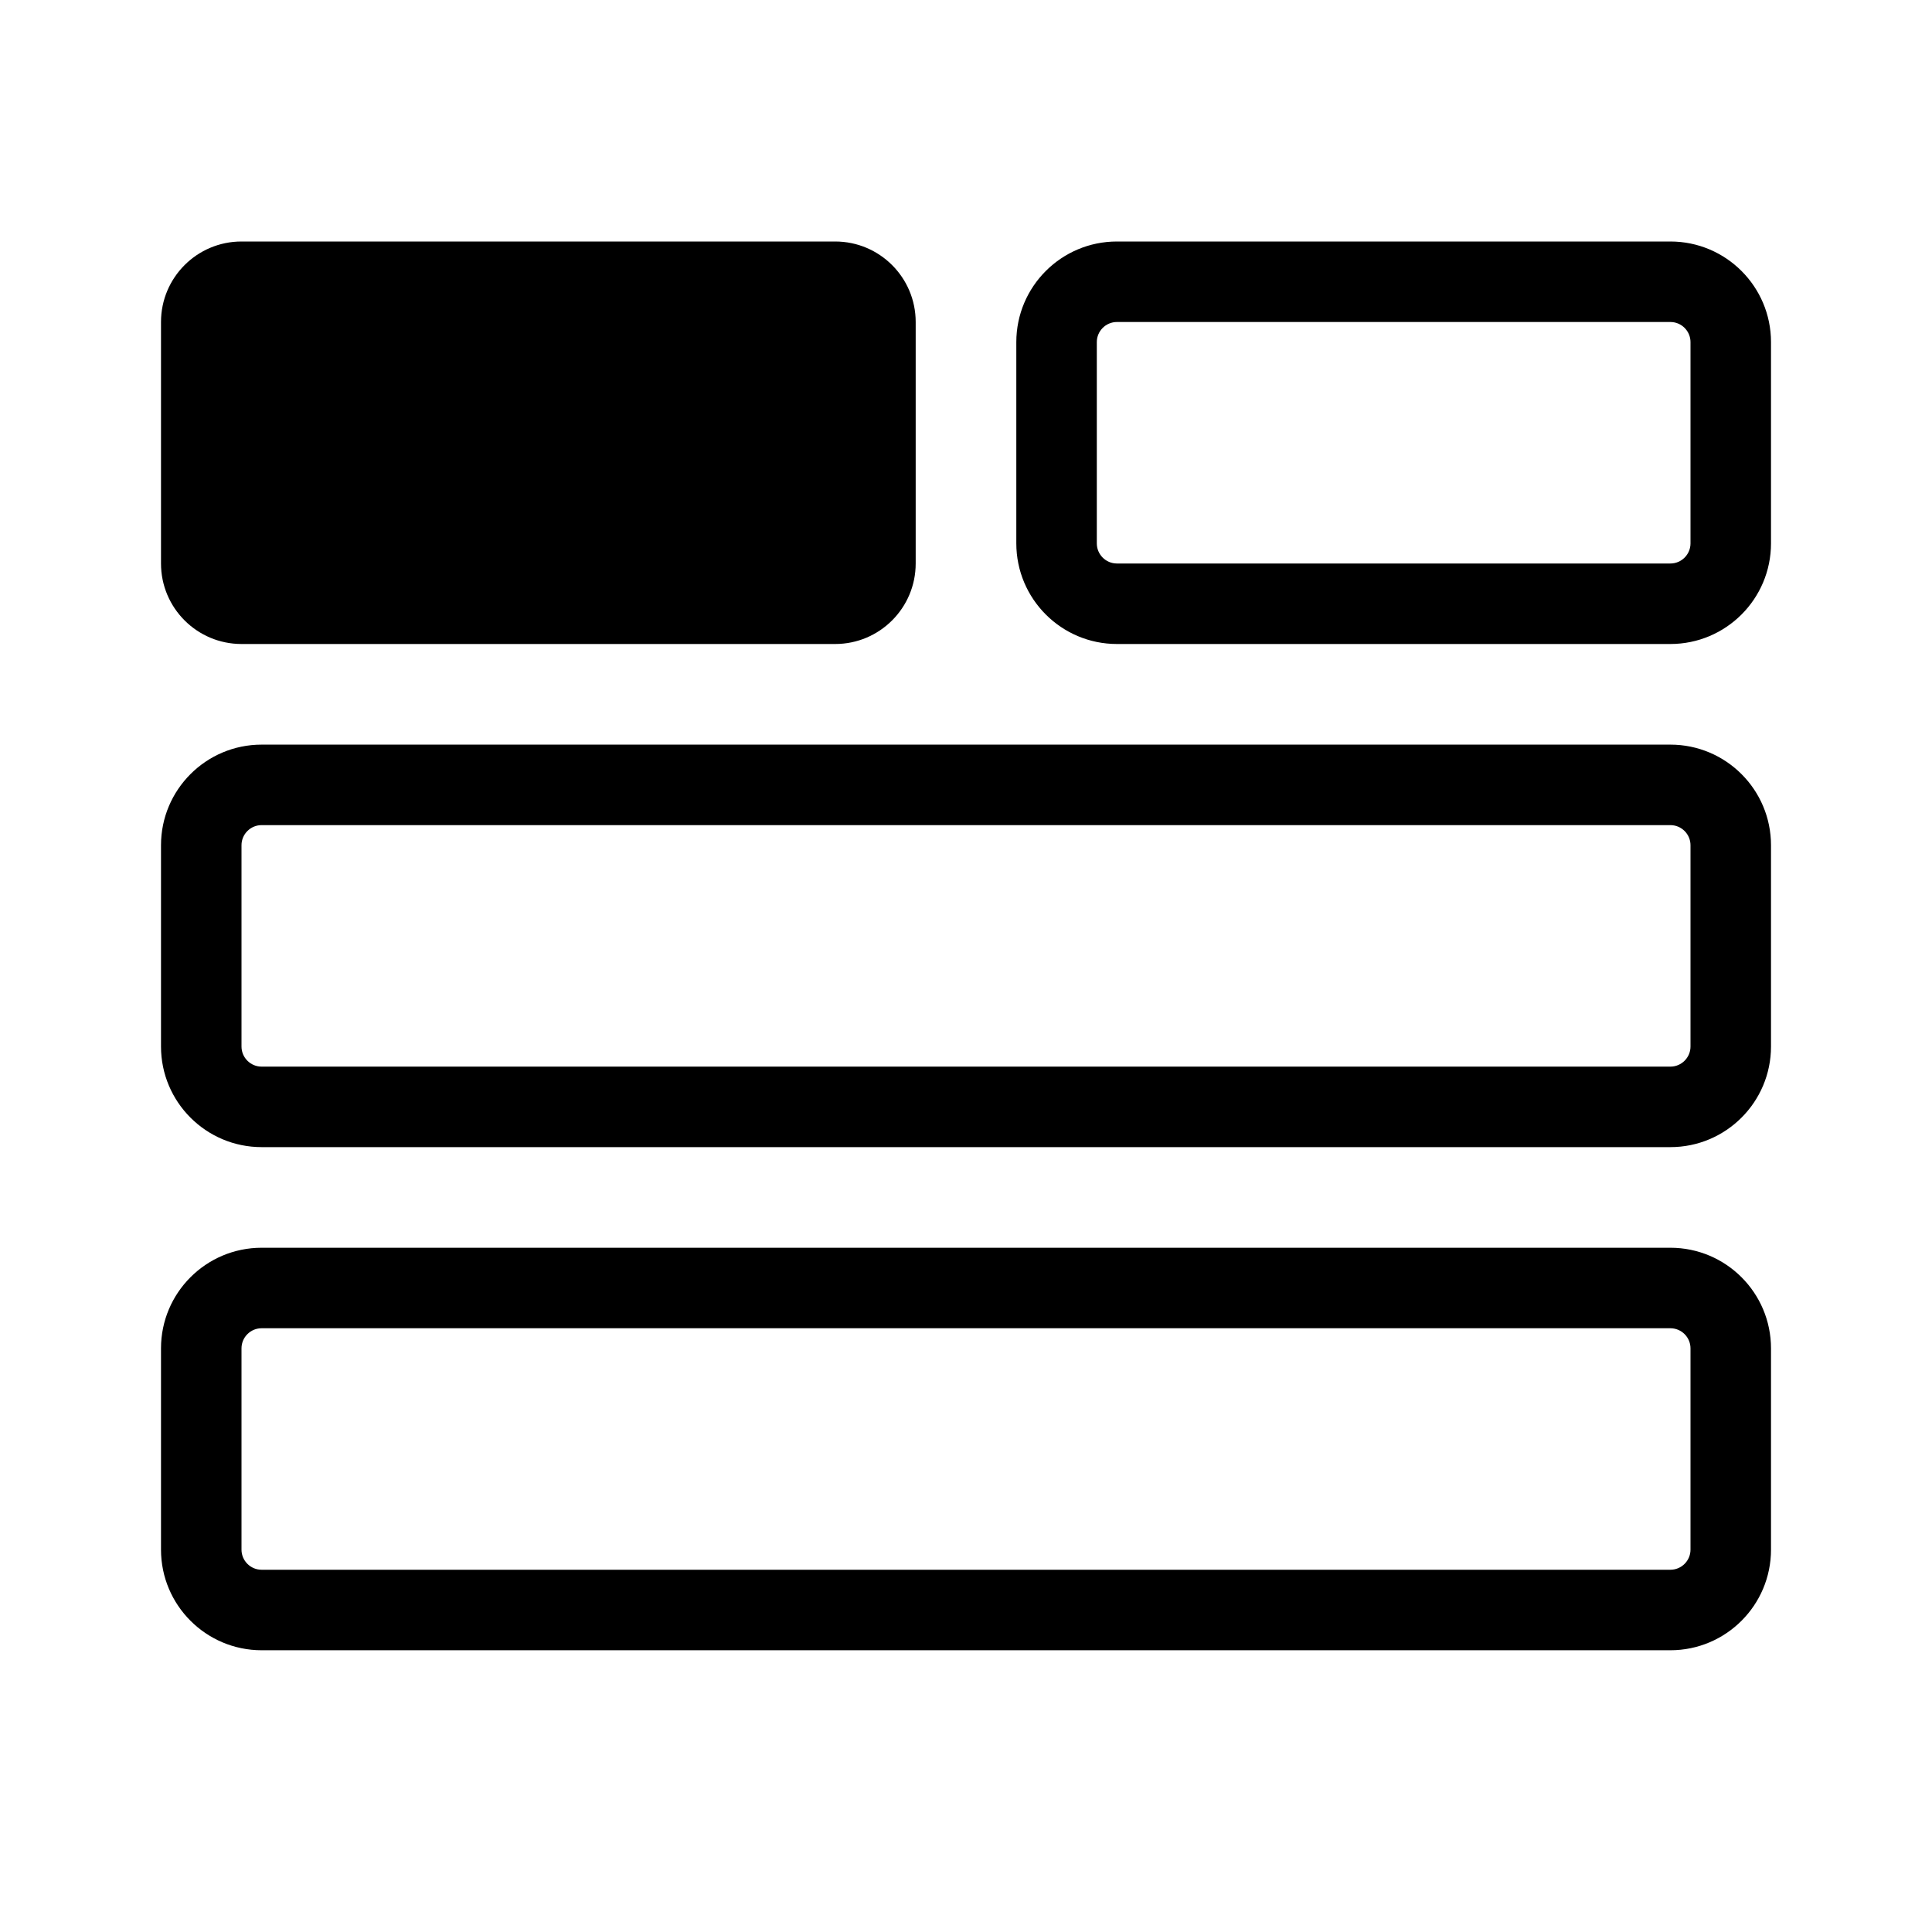 <svg width="24" height="24" viewBox="0 0 24 24" xmlns="http://www.w3.org/2000/svg">
<path fill-rule="evenodd" clip-rule="evenodd" d="M13.875 4L20.75 4C20.888 4 21 4.112 21 4.25L21 6.75C21 6.888 20.888 7 20.75 7L13.875 7C13.737 7 13.625 6.888 13.625 6.75L13.625 4.25C13.625 4.112 13.737 4 13.875 4ZM3.25 10.25L20.75 10.25C20.888 10.25 21 10.362 21 10.5L21 13C21 13.138 20.888 13.25 20.75 13.25L3.25 13.25C3.112 13.25 3 13.138 3 13L3 10.5C3 10.362 3.112 10.25 3.25 10.25ZM3.25 16.5L20.75 16.5C20.888 16.5 21 16.612 21 16.75L21 19.25C21 19.388 20.888 19.5 20.75 19.5L3.25 19.5C3.112 19.5 3 19.388 3 19.25L3 16.75C3 16.612 3.112 16.5 3.25 16.5ZM13.875 3C13.185 3 12.625 3.56 12.625 4.25L12.625 6.75C12.625 7.44 13.185 8 13.875 8L20.75 8C21.44 8 22 7.44 22 6.75L22 4.25C22 3.56 21.44 3 20.75 3L13.875 3ZM3.25 9.25C2.56 9.25 2 9.81 2 10.5L2 13C2 13.69 2.56 14.25 3.25 14.25L20.75 14.25C21.44 14.25 22 13.69 22 13L22 10.5C22 9.81 21.44 9.25 20.75 9.25L3.25 9.25ZM2 16.75C2 16.06 2.56 15.5 3.25 15.5L20.75 15.5C21.44 15.5 22 16.06 22 16.75L22 19.25C22 19.94 21.44 20.5 20.75 20.5L3.25 20.5C2.56 20.5 2 19.94 2 19.25L2 16.75ZM3 3C2.448 3 2 3.448 2 4L2 7C2 7.552 2.448 8 3 8L10.375 8C10.927 8 11.375 7.552 11.375 7L11.375 4C11.375 3.448 10.927 3 10.375 3L3 3Z"/>
</svg>
